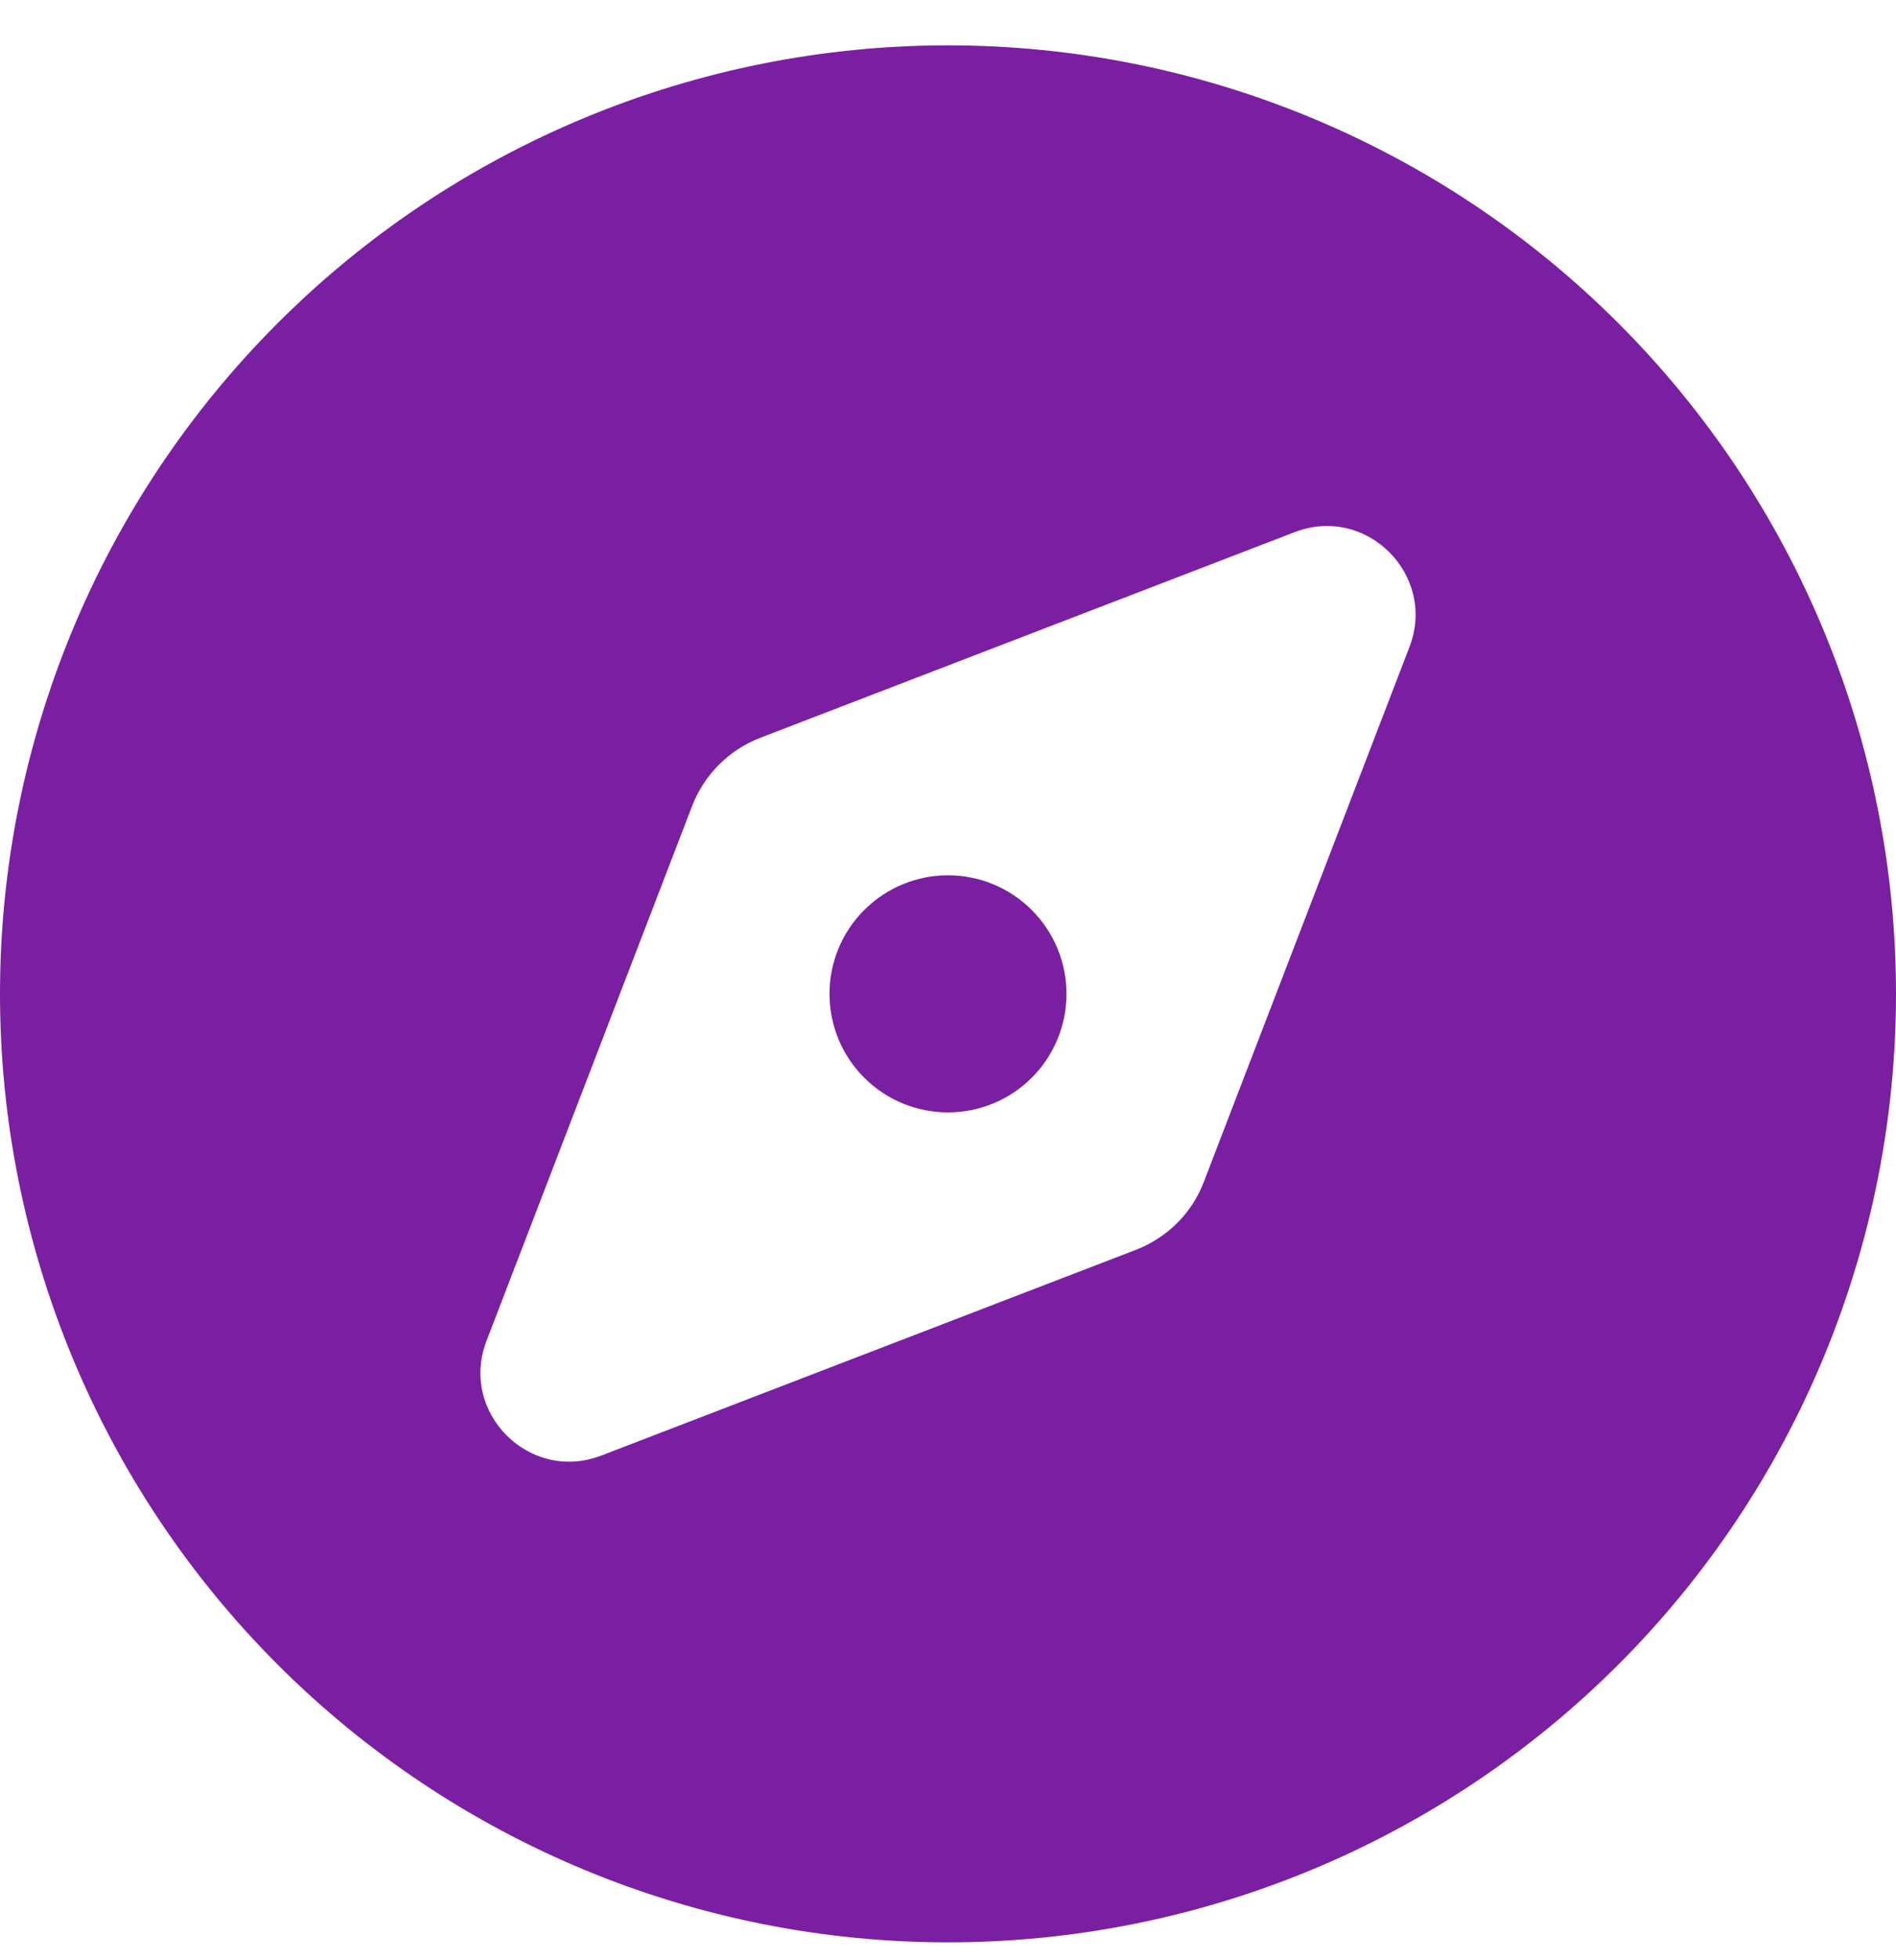 <svg width="30" height="31" viewBox="0 0 30 31" fill="none" xmlns="http://www.w3.org/2000/svg">
<path d="M15 30.717C18.978 30.717 22.794 29.137 25.607 26.324C28.42 23.511 30 19.695 30 15.717C30 11.739 28.42 7.924 25.607 5.111C22.794 2.298 18.978 0.717 15 0.717C11.022 0.717 7.206 2.298 4.393 5.111C1.58 7.924 0 11.739 0 15.717C0 19.695 1.58 23.511 4.393 26.324C7.206 29.137 11.022 30.717 15 30.717ZM17.971 19.766L9.516 23.018C8.379 23.457 7.26 22.338 7.699 21.202L10.951 12.747C11.145 12.248 11.531 11.862 12.029 11.668L20.484 8.416C21.621 7.977 22.74 9.096 22.301 10.233L19.049 18.688C18.861 19.186 18.469 19.573 17.971 19.766ZM16.875 15.717C16.875 15.22 16.677 14.743 16.326 14.392C15.974 14.04 15.497 13.842 15 13.842C14.503 13.842 14.026 14.04 13.674 14.392C13.322 14.743 13.125 15.22 13.125 15.717C13.125 16.215 13.322 16.692 13.674 17.043C14.026 17.395 14.503 17.592 15 17.592C15.497 17.592 15.974 17.395 16.326 17.043C16.677 16.692 16.875 16.215 16.875 15.717Z" fill="#7B1FA2"/>
</svg>
